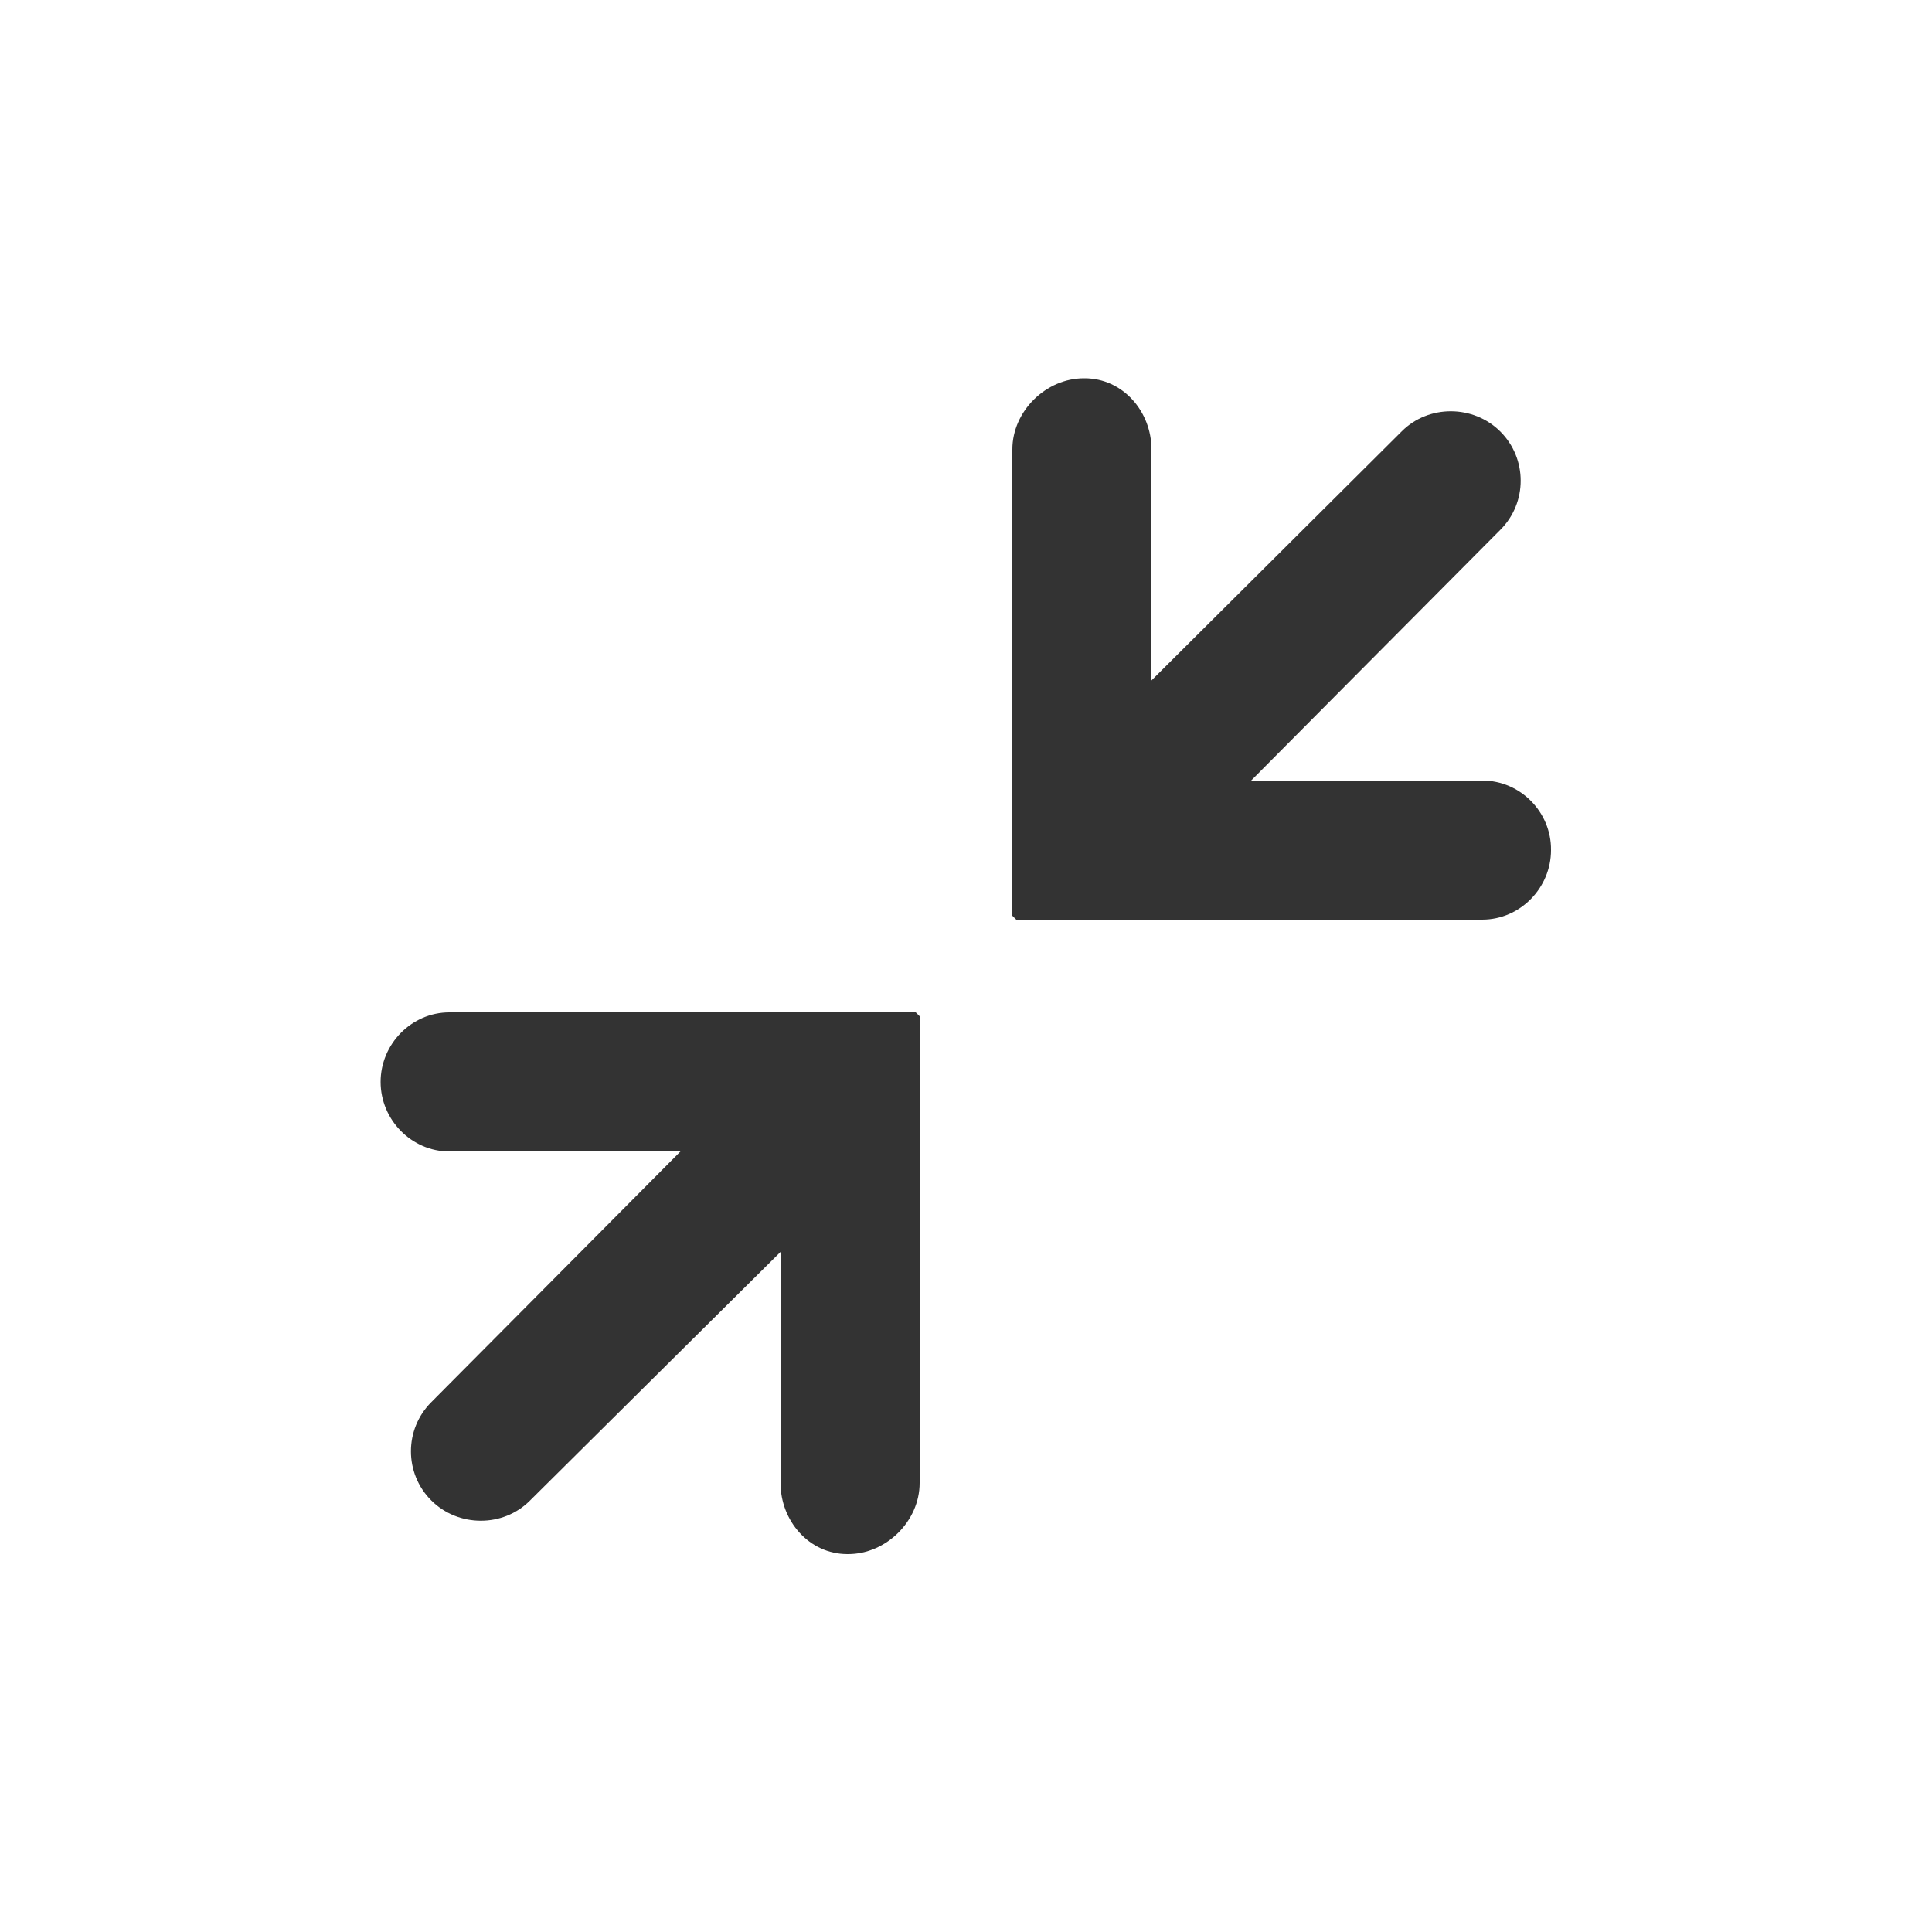 <?xml version="1.0" encoding="utf-8"?>
<!-- Generator: Adobe Illustrator 19.1.0, SVG Export Plug-In . SVG Version: 6.00 Build 0)  -->
<svg version="1.1" xmlns="http://www.w3.org/2000/svg" xmlns:xlink="http://www.w3.org/1999/xlink" x="0px" y="0px"
	 viewBox="0 0 500 500" enable-background="new 0 0 500 500" xml:space="preserve">
<g id="Ebene_2" display="none">
	<g display="inline">
		<circle fill="#F2F2F2" cx="250" cy="250" r="250"/>
	</g>
</g>
<g id="Ebene_1">
	<g>
		<path fill="#333333" d="M383.6,202h-59.8l64.5-64.9c7-7,7-18.4,0-25.4c-7-7-18.6-7-25.5-0.1L298,176.1v-59.8
			c0-9.8-7.4-18.4-17.3-18.4h-0.2c-9.8,0-18.5,8.5-18.5,18.4v85V237l1,1h35.6l0,0h85c9.8,0,17.8-8.2,17.8-18l0,0
			C401.5,210.2,393.5,202,383.6,202z"/>
		<path fill="#333333" d="M201.3,262L201.3,262h-85c-9.8,0-17.8,8.2-17.8,18s8,18,17.8,18h59.8l-64.5,64.9c-7,7-7,18.4,0,25.4l0,0
			c7,7,18.6,7,25.5,0.1l64.9-64.4v59.8c0,9.8,7.4,18.4,17.3,18.4h0.2c9.8,0,18.5-8.5,18.5-18.4v-85V263l-1-1H201.3z"/>
	</g>
</g>
</svg>
